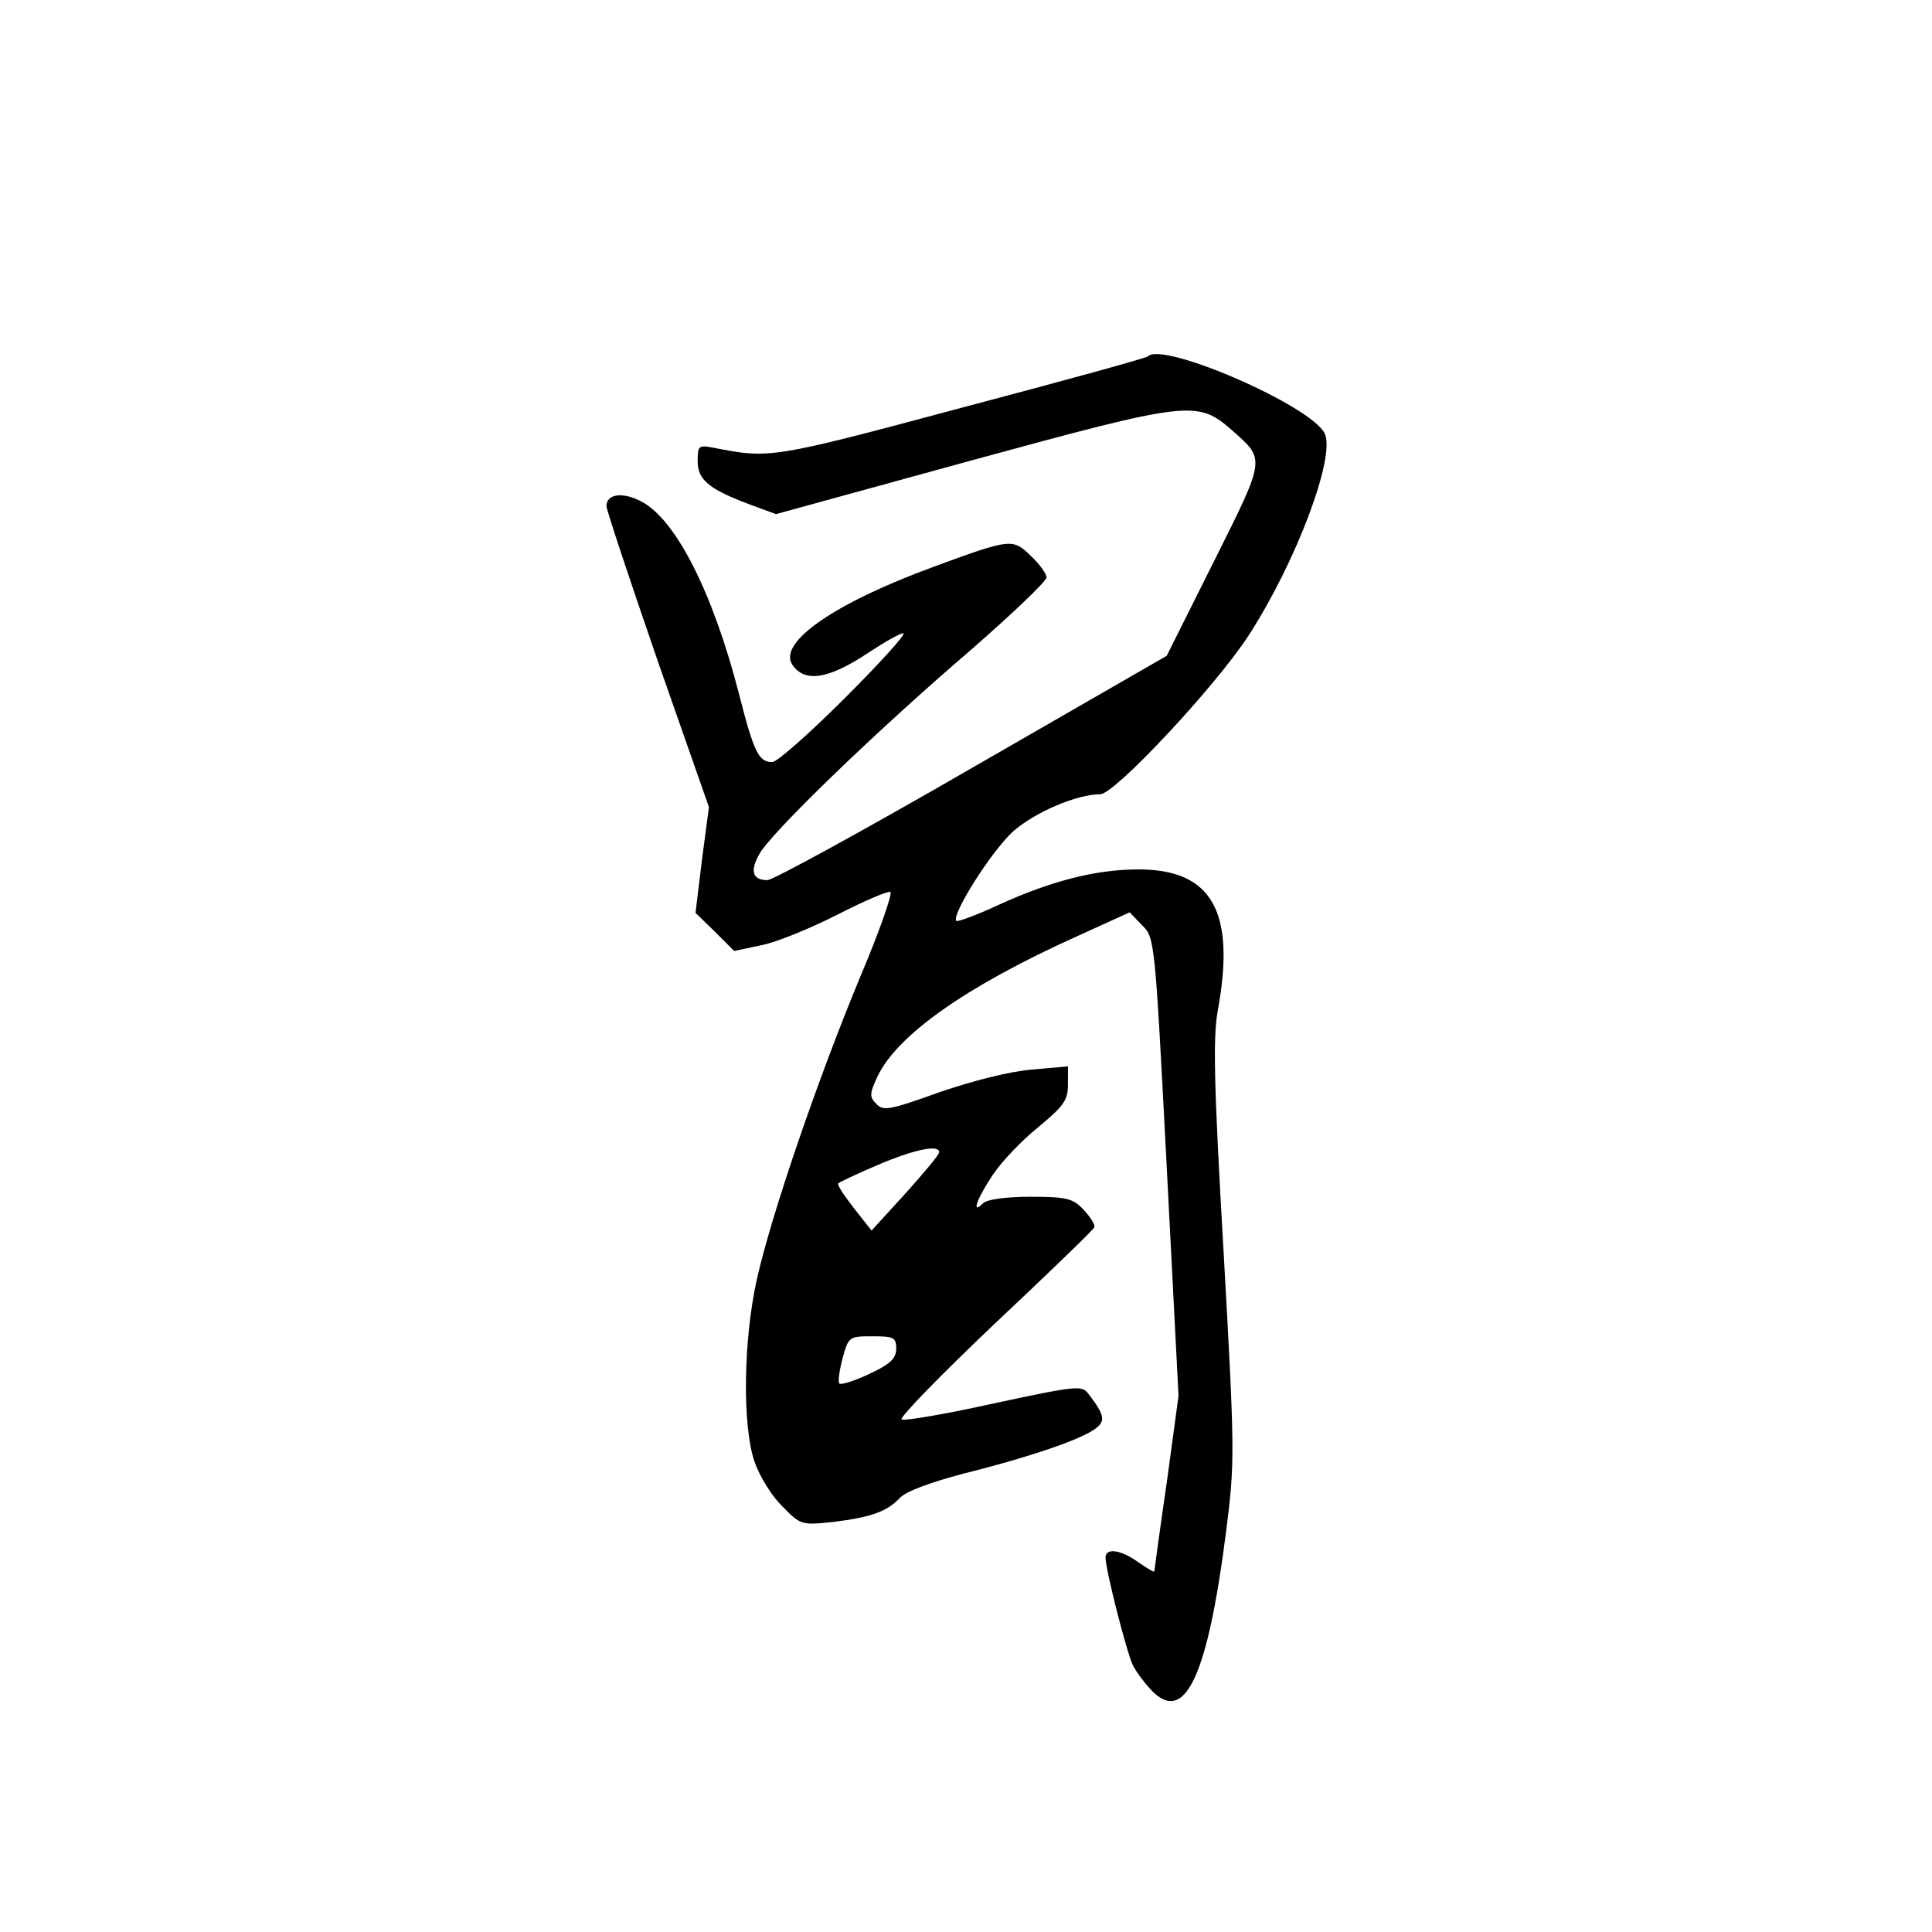<?xml version="1.0" standalone="no"?>
<!DOCTYPE svg PUBLIC "-//W3C//DTD SVG 20010904//EN"
 "http://www.w3.org/TR/2001/REC-SVG-20010904/DTD/svg10.dtd">
<svg version="1.0" xmlns="http://www.w3.org/2000/svg"
 width="360pt" height="360pt" viewBox="0 0 360 360"
 preserveAspectRatio="xMidYMid meet">
<g transform="translate(0,360) scale(0.1,-0.1)"
fill="#000000" stroke="none">
<path d="M2139 2936 c-2 -3 -159 -46 -348 -96 -355 -95 -356 -95 -463 -74 -26
5 -28 3 -28 -25 0 -35 20 -52 97 -81 l49 -18 364 100 c407 111 421 113 486 56
62 -55 63 -50 -34 -244 l-88 -176 -363 -209 c-199 -115 -371 -209 -381 -209
-27 0 -33 16 -16 47 19 38 219 231 394 381 78 68 142 129 142 136 0 7 -13 25
-29 40 -34 33 -37 33 -181 -20 -183 -67 -290 -140 -264 -182 23 -35 68 -28
144 23 29 19 57 35 63 35 7 0 -42 -54 -108 -120 -66 -66 -127 -120 -136 -120
-25 0 -34 17 -62 127 -48 187 -117 324 -181 358 -35 19 -66 15 -66 -8 0 -7 43
-136 95 -287 l96 -274 -13 -98 -12 -99 36 -35 36 -36 52 11 c29 6 92 32 141
57 49 25 93 44 98 42 5 -1 -20 -73 -56 -158 -79 -190 -166 -444 -193 -565 -25
-114 -27 -272 -4 -339 9 -26 32 -64 52 -83 34 -35 36 -35 94 -29 72 9 100 19
125 45 11 12 57 29 118 45 120 30 211 61 242 81 24 16 23 26 -9 68 -12 16 -22
15 -176 -18 -90 -20 -167 -33 -172 -30 -5 3 73 83 173 178 100 94 184 175 186
180 2 5 -7 19 -20 33 -20 21 -31 24 -99 24 -46 0 -81 -5 -88 -12 -23 -23 -12
8 18 53 16 24 54 64 85 89 47 39 55 50 55 79 l0 34 -67 -6 c-40 -3 -111 -21
-172 -42 -92 -33 -105 -36 -118 -22 -13 13 -13 19 2 51 37 78 167 169 371 261
l99 45 23 -24 c24 -23 24 -29 46 -450 l22 -427 -22 -162 c-13 -89 -23 -163
-23 -165 -1 -2 -14 6 -30 17 -33 24 -61 27 -61 9 0 -24 40 -179 51 -201 6 -12
21 -32 32 -44 64 -70 107 20 142 296 16 126 16 146 -5 518 -18 311 -20 399
-11 449 34 185 -10 264 -148 264 -79 0 -164 -22 -260 -66 -41 -19 -76 -32 -79
-30 -10 11 66 131 106 167 41 36 119 69 162 69 27 0 214 200 276 295 89 137
164 336 142 378 -27 52 -301 171 -329 143z m-389 -1483 c0 -5 -29 -39 -63 -77
l-63 -69 -33 42 c-18 23 -32 44 -29 46 2 2 35 18 73 34 68 29 115 39 115 24z
m-80 -366 c0 -18 -11 -29 -50 -47 -27 -13 -53 -21 -56 -18 -3 3 0 24 6 47 11
40 12 41 55 41 40 0 45 -2 45 -23z"/>
</g>
</svg>
